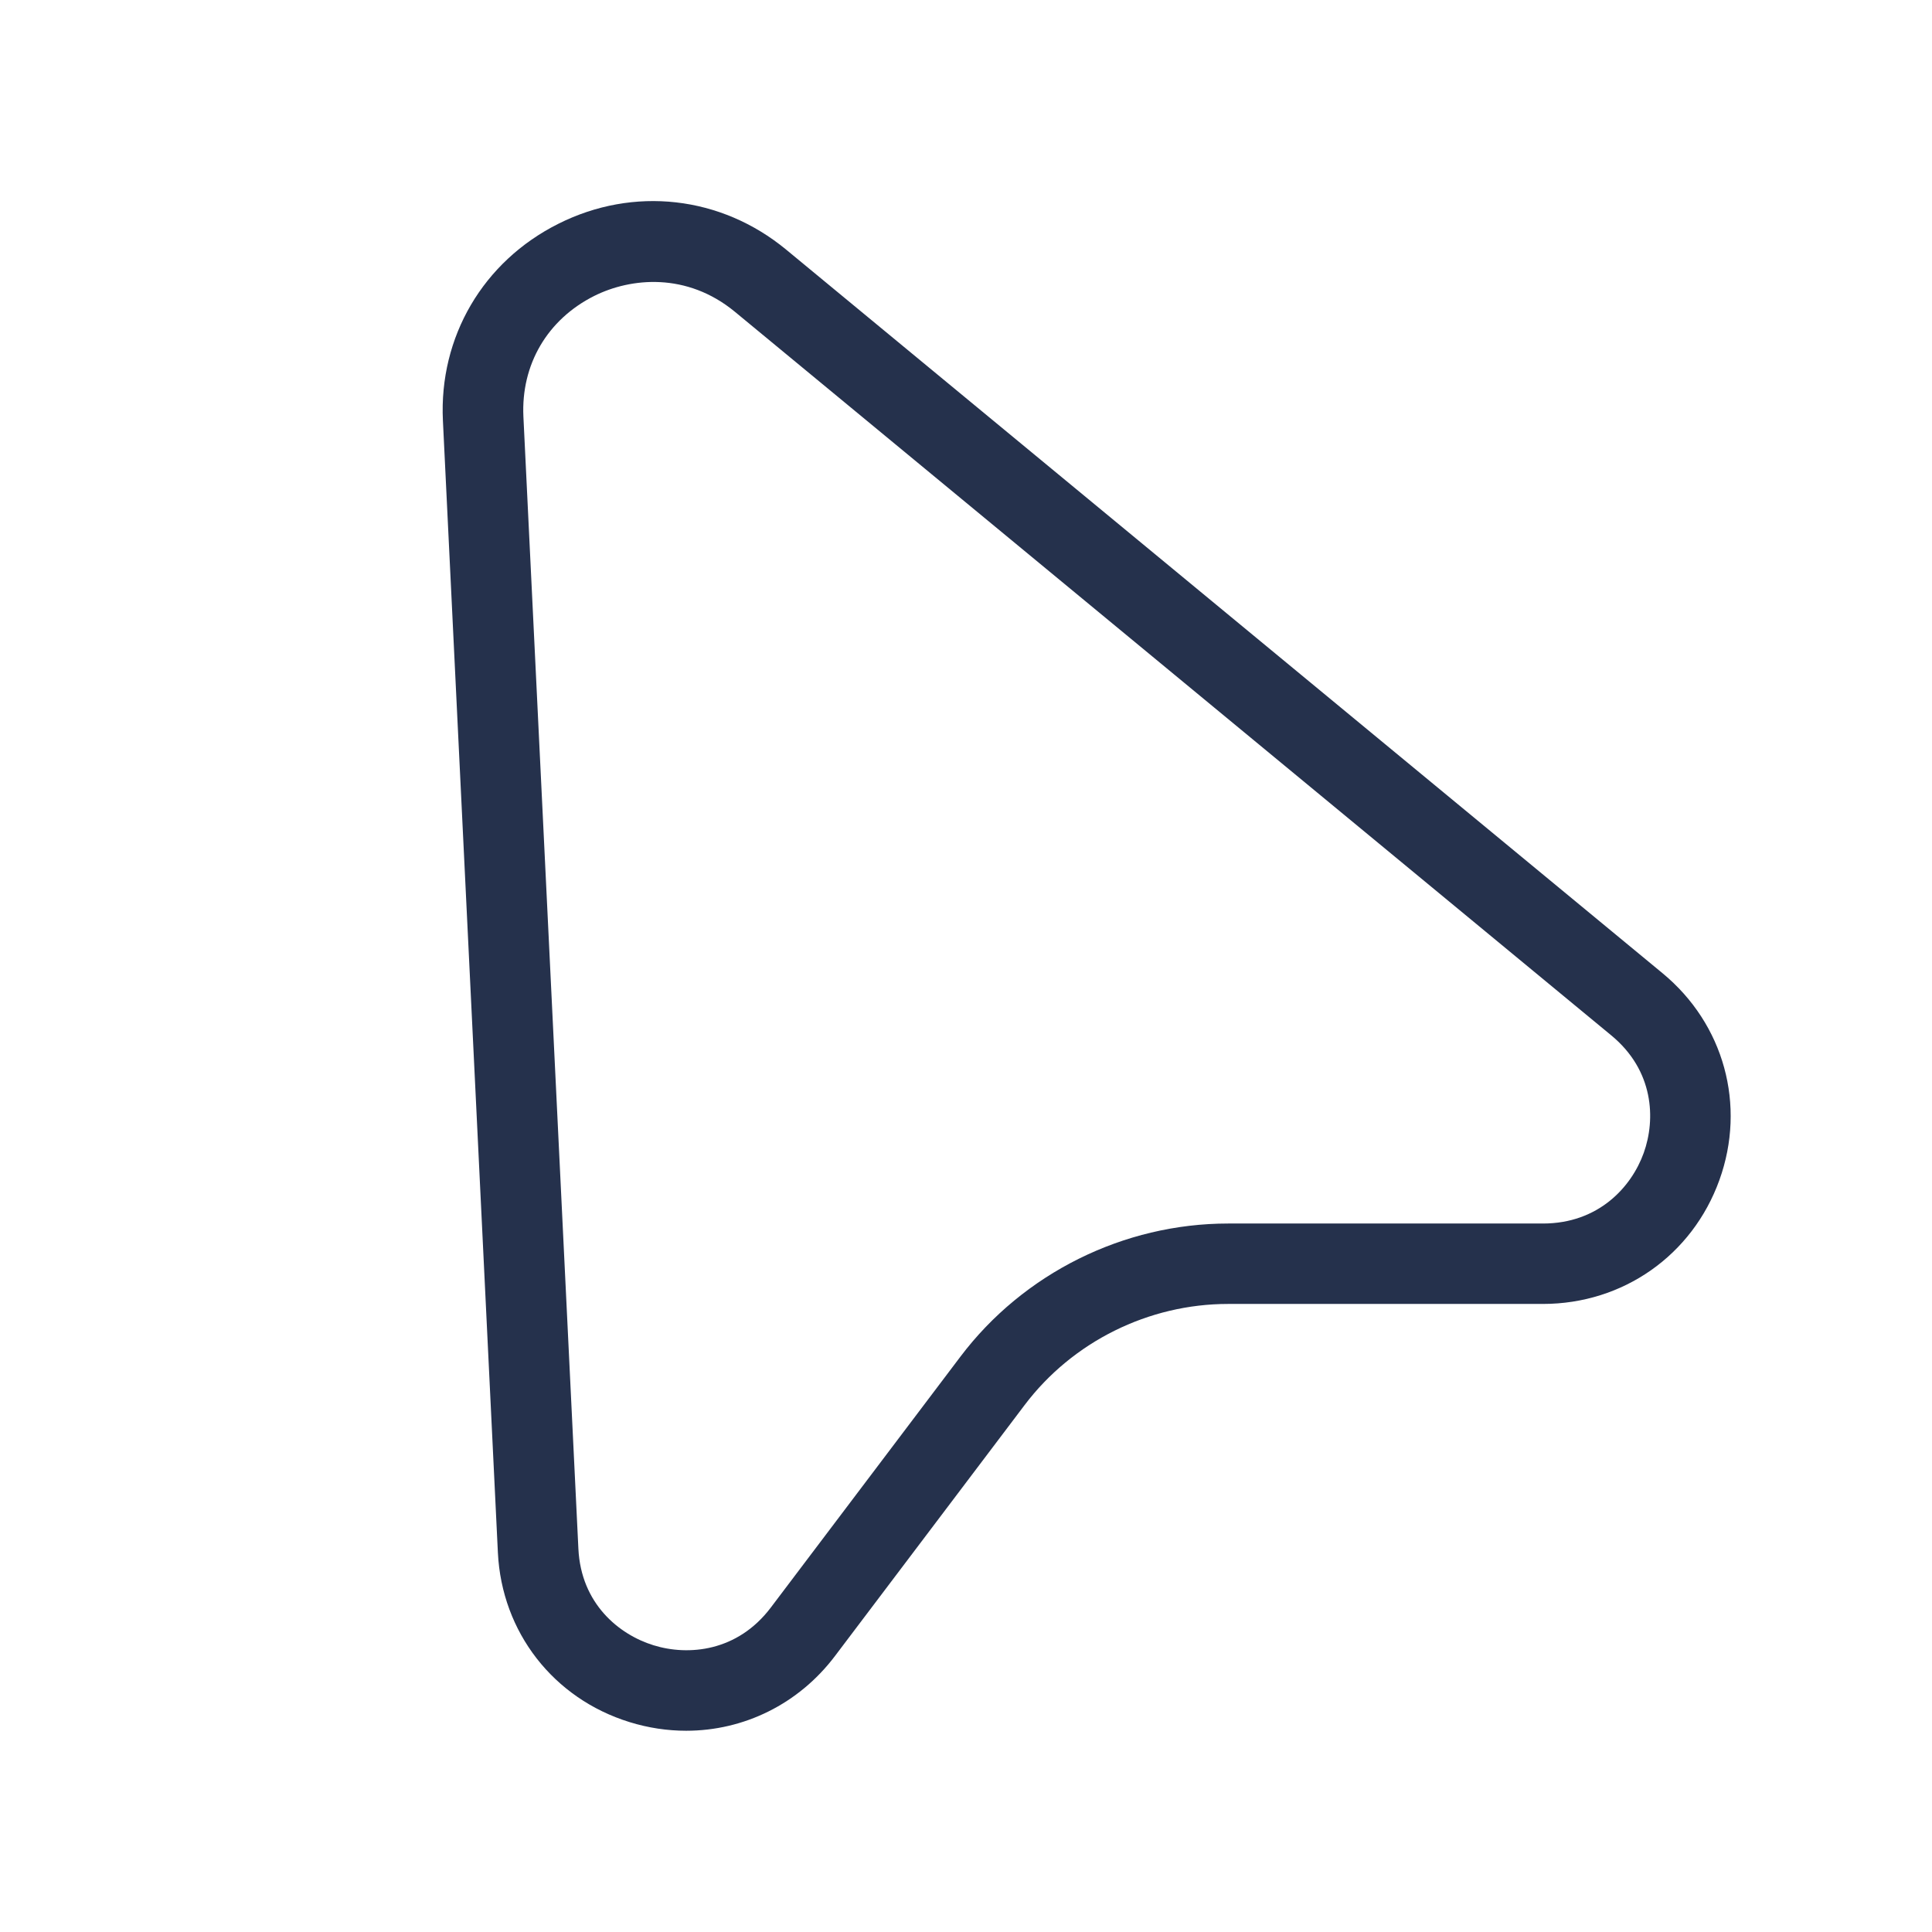 <svg width="24" height="24" viewBox="0 0 24 24" fill="none" xmlns="http://www.w3.org/2000/svg">
<path d="M20.653 12.09L9.766 3.101C8.957 2.433 7.87 2.31 6.934 2.781C6.001 3.249 5.452 4.185 5.502 5.225L6.185 19.288C6.233 20.275 6.875 21.101 7.822 21.393C8.055 21.465 8.291 21.5 8.524 21.5C9.239 21.5 9.92 21.17 10.372 20.572L12.729 17.453C13.323 16.667 14.268 16.198 15.256 16.198H19.166C20.162 16.198 21.022 15.594 21.359 14.659C21.694 13.729 21.417 12.721 20.653 12.09ZM20.419 14.322C20.267 14.746 19.857 15.199 19.167 15.199H15.257C13.957 15.199 12.714 15.817 11.932 16.851L9.575 19.97C9.16 20.519 8.55 20.572 8.118 20.438C7.688 20.305 7.218 19.921 7.185 19.24L6.502 5.177C6.471 4.529 6.8 3.968 7.382 3.676C7.837 3.449 8.532 3.381 9.129 3.873L20.016 12.862C20.544 13.297 20.57 13.901 20.419 14.322Z" fill="#25314C"/>
</svg>
